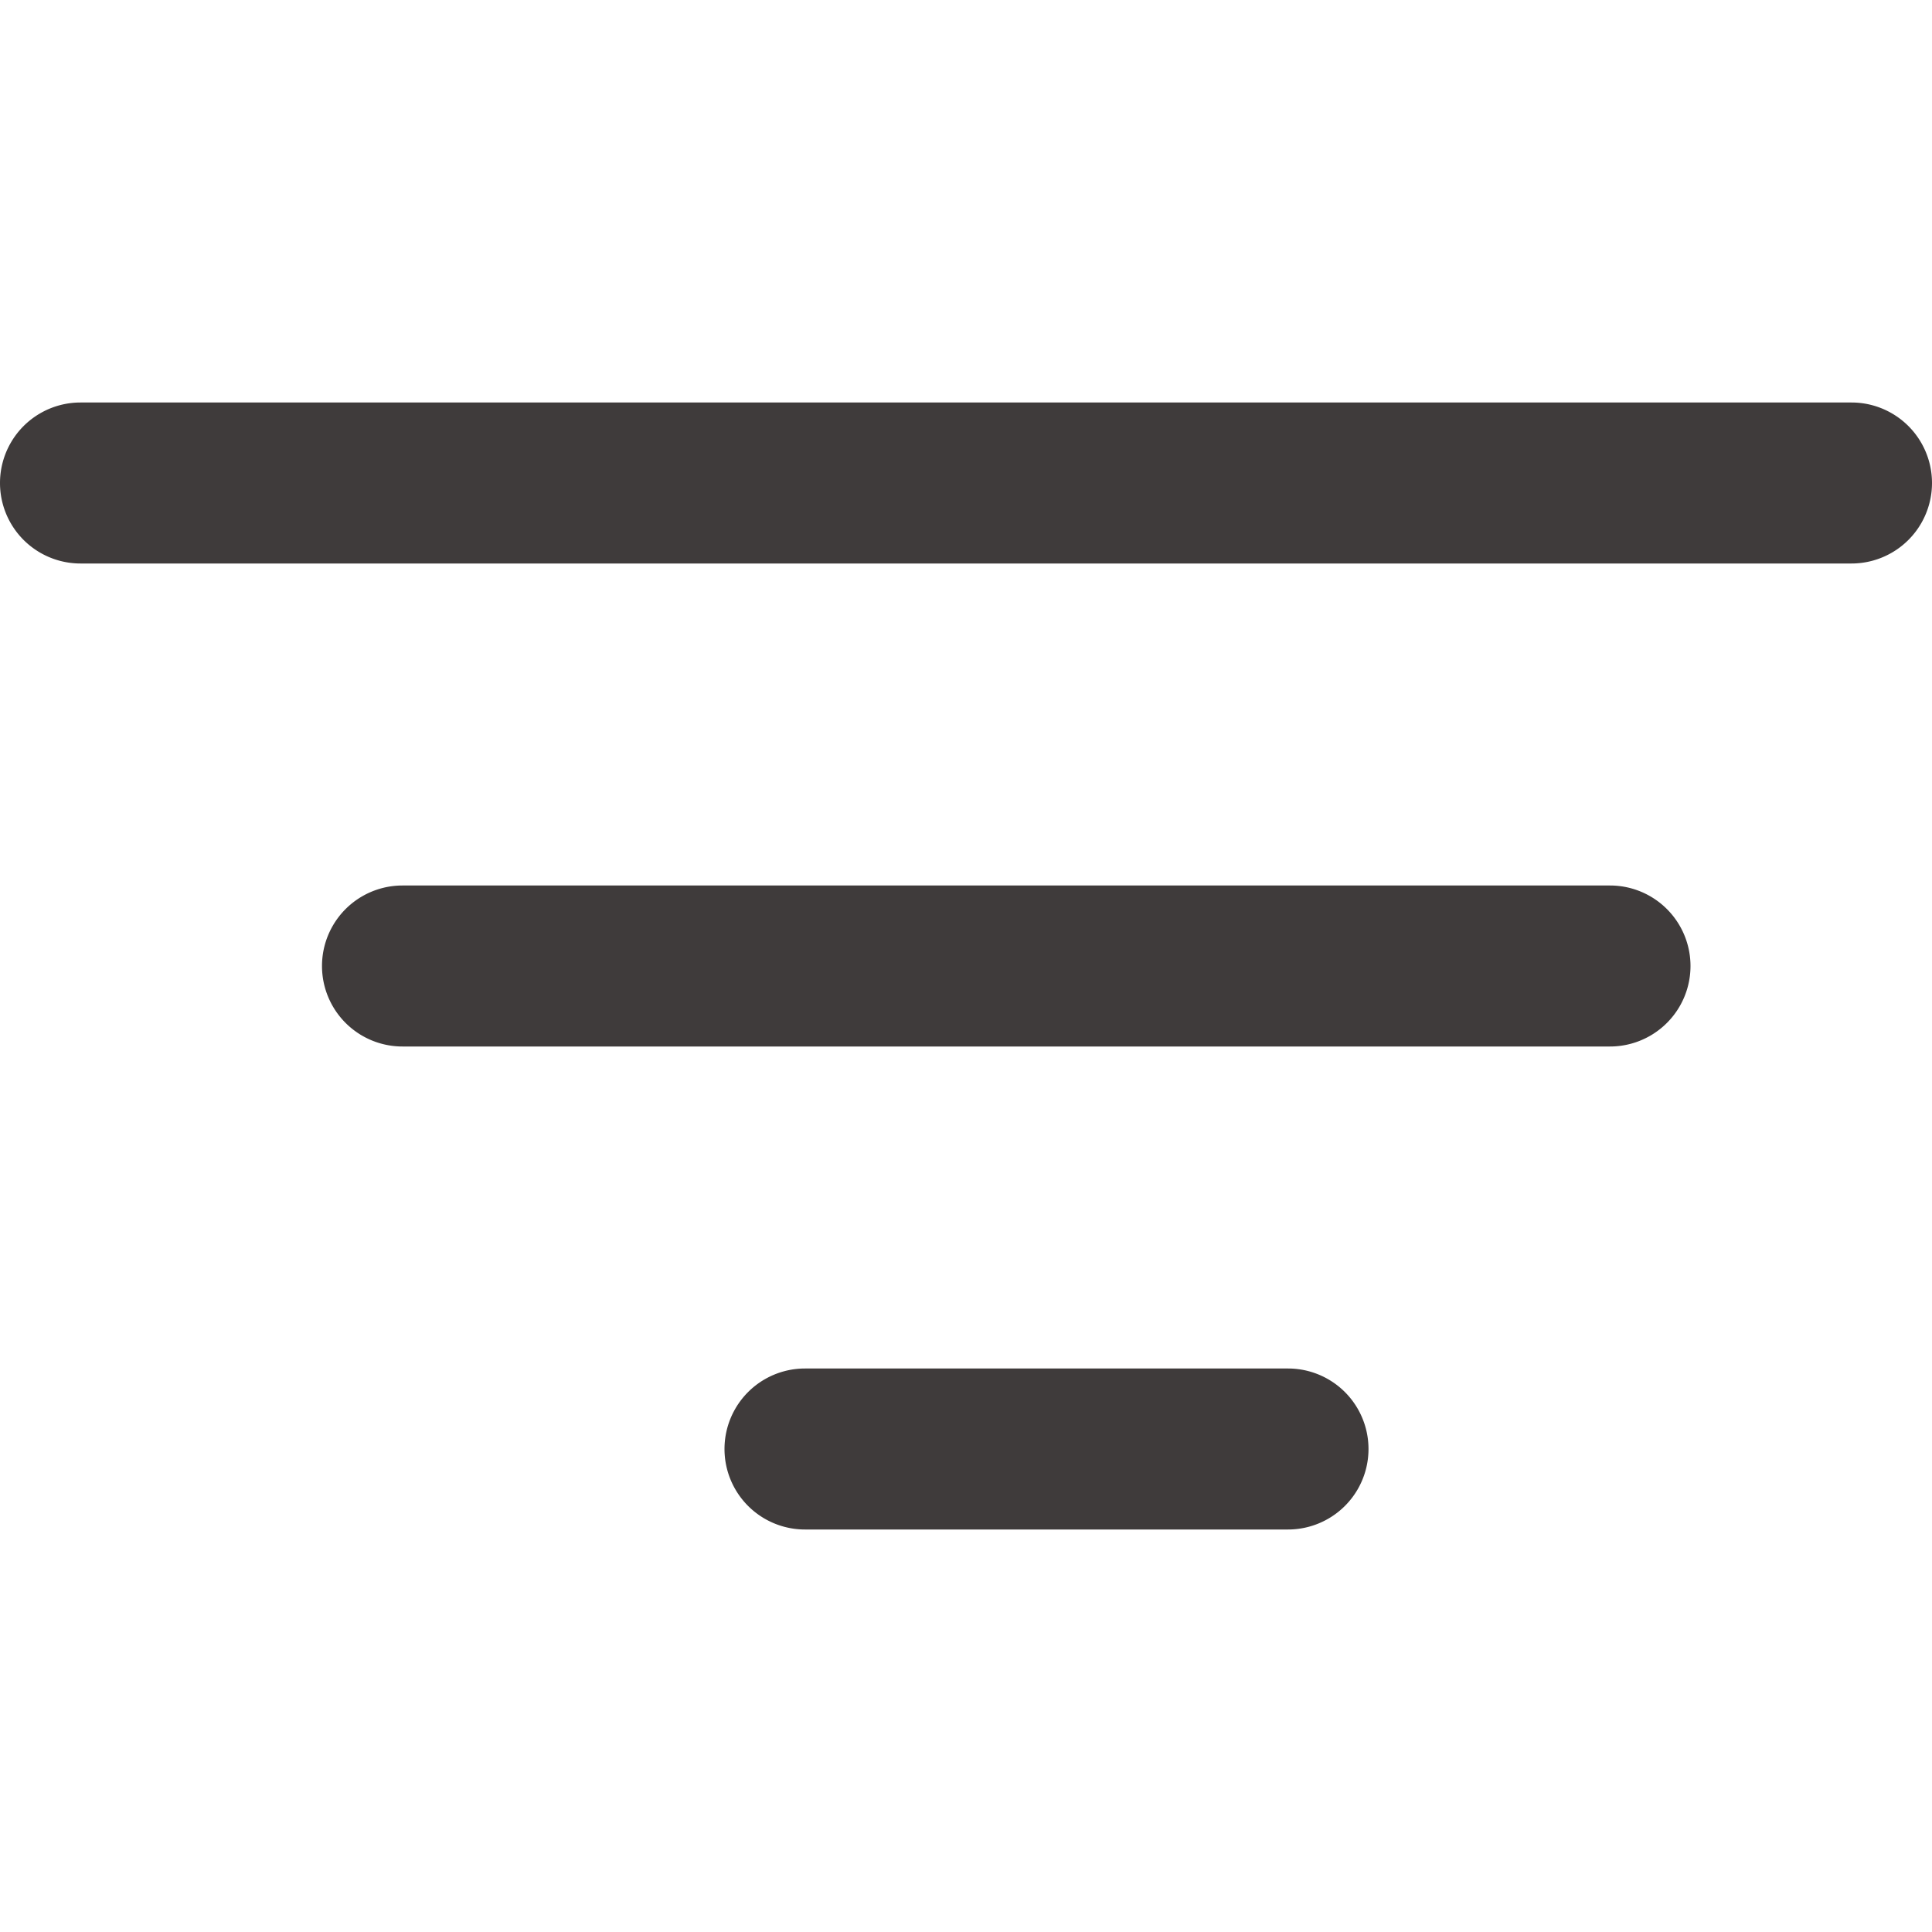 <svg id="Icon_Filter" data-name="Icon/Filter" xmlns="http://www.w3.org/2000/svg" width="24" height="24" viewBox="0 0 24 24">
  <path data-name="Icon Color" d="M10,14a1,1,0,0,1,0-2h6a1,1,0,0,1,0,2ZM5,8A1,1,0,1,1,5,6H20a1,1,0,1,1,0,2ZM1,2A1,1,0,0,1,1,0H23a1,1,0,1,1,0,2Z" transform="translate(0 5)" fill="#3f3b3b"/>
</svg>
